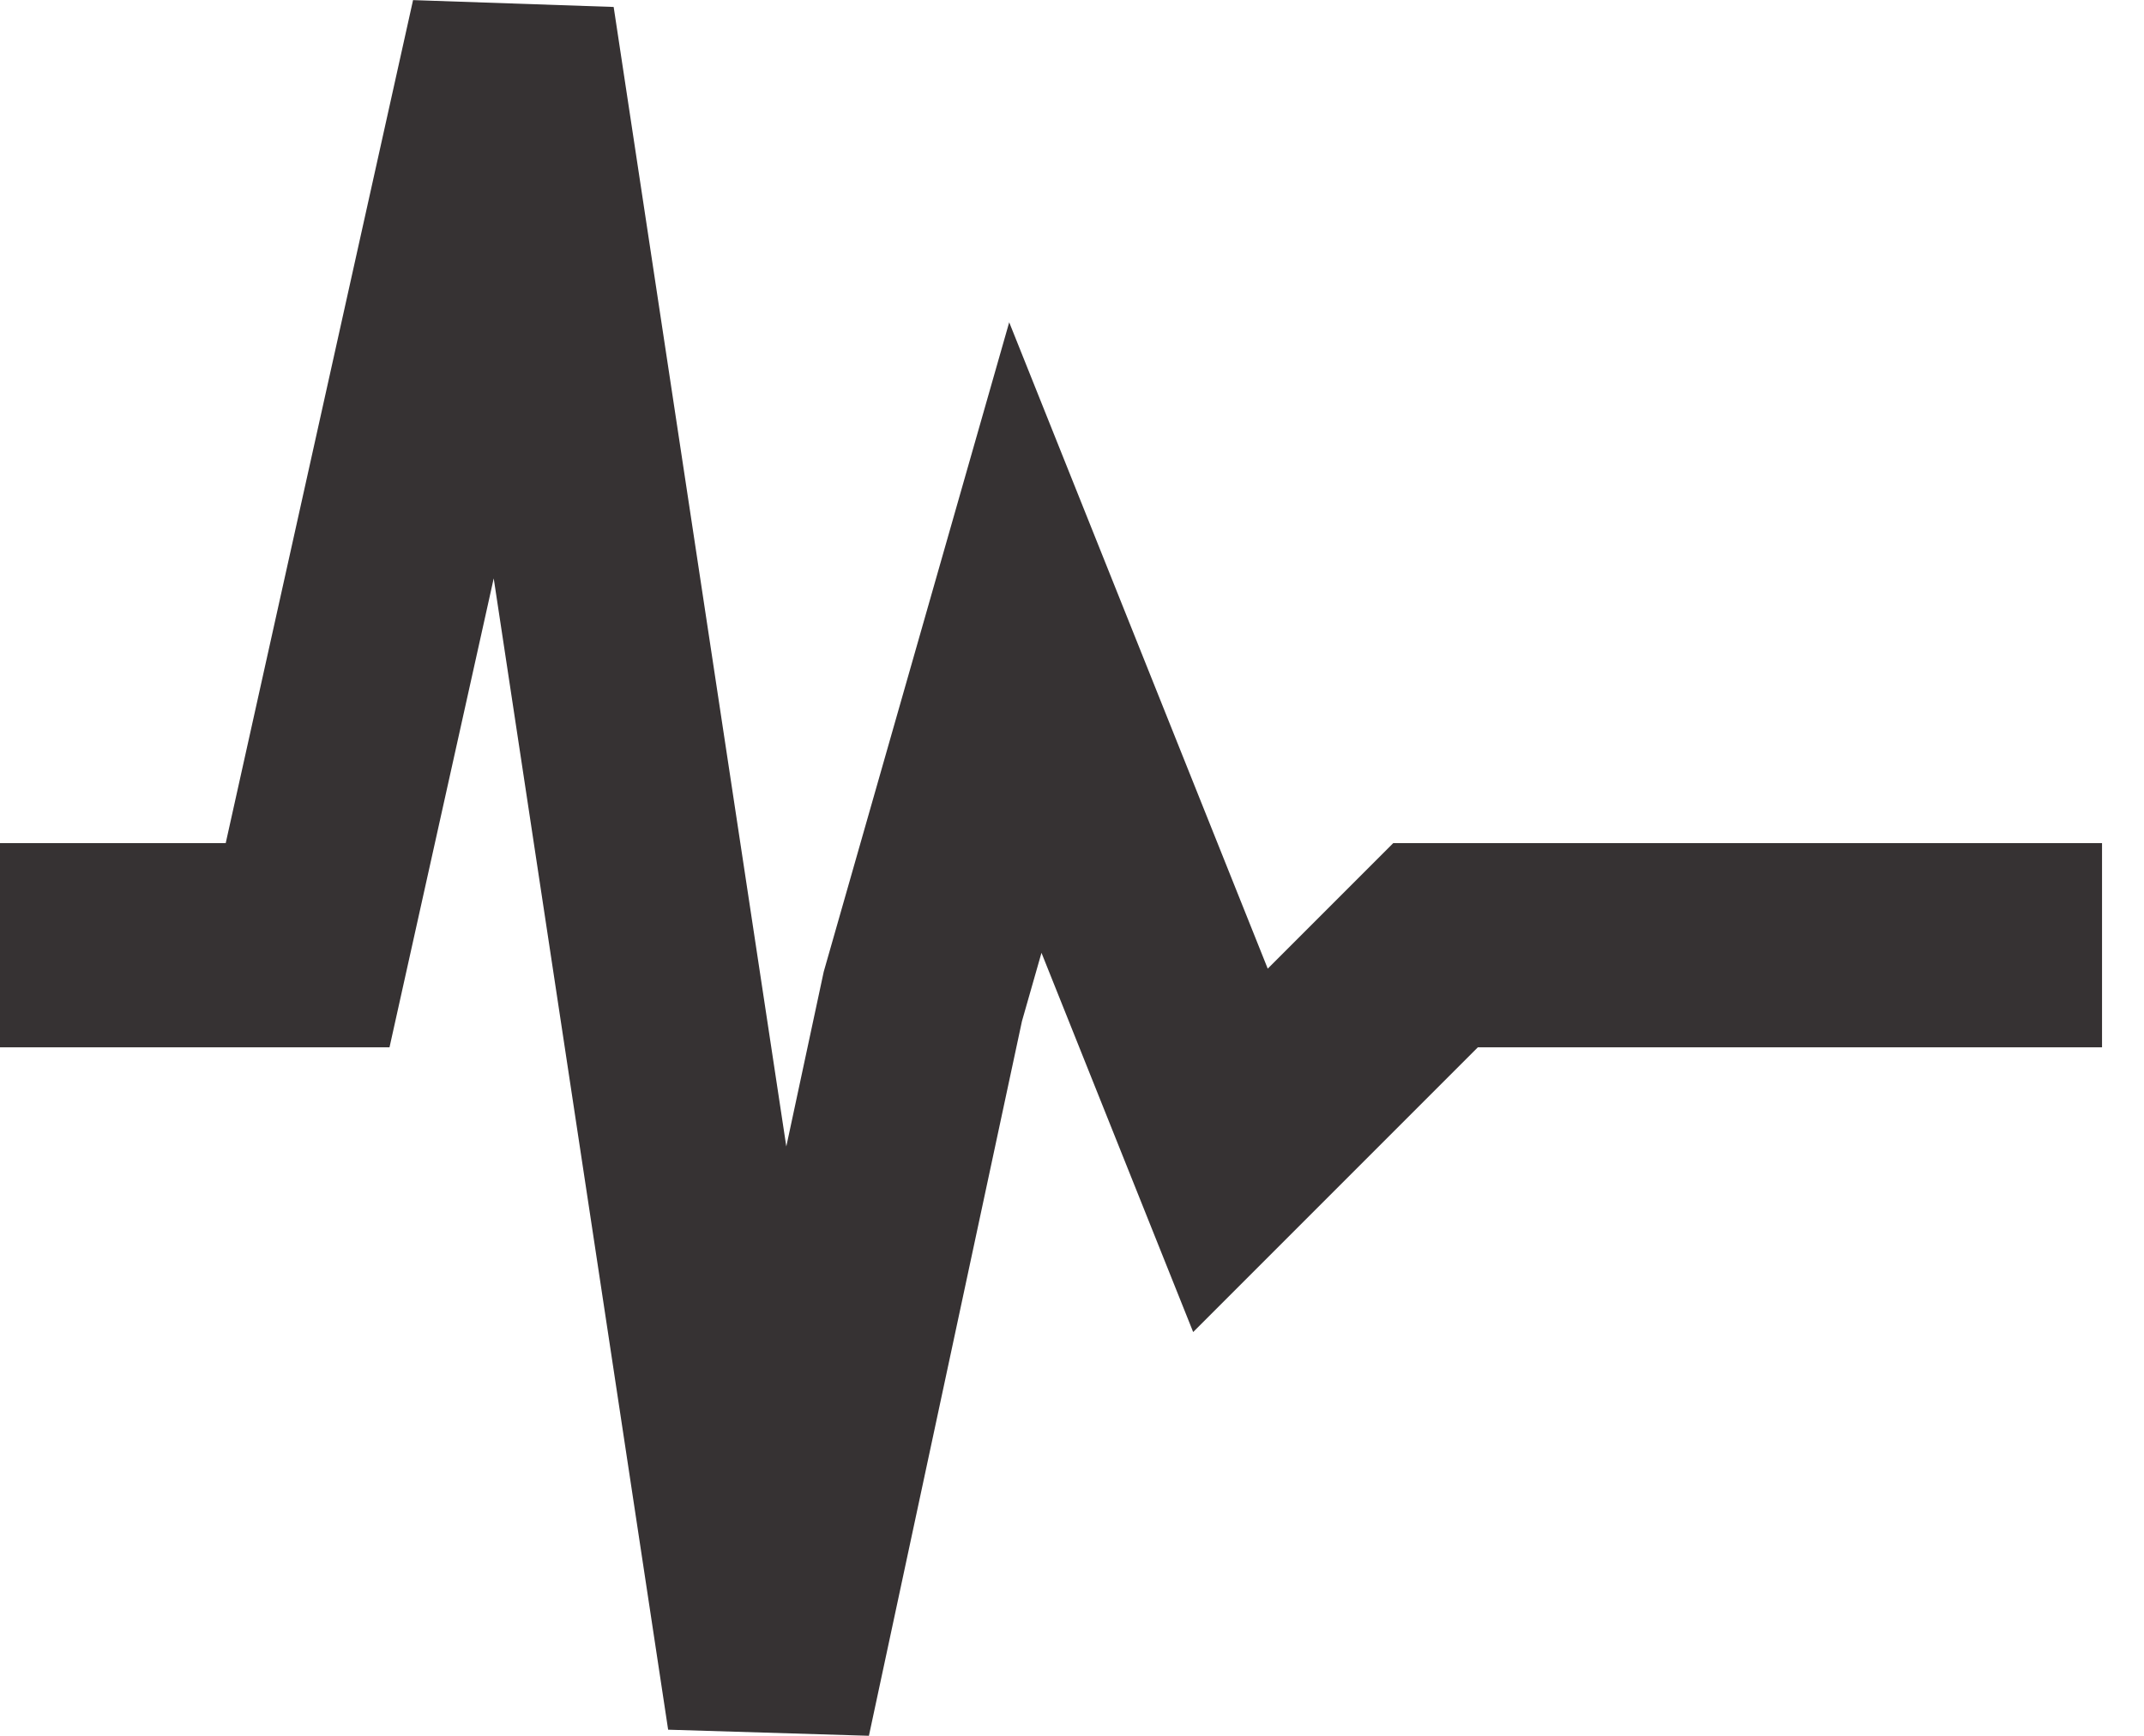 <svg width="21" height="17" viewBox="0 0 21 17" fill="none" xmlns="http://www.w3.org/2000/svg">
<path d="M0 9.257H3.013L5.022 0.218L7.533 16.79L9.039 9.759L10.043 6.244L12.052 11.266L14.061 9.257H20.589" stroke="#363233" stroke-width="2"/>
</svg>
